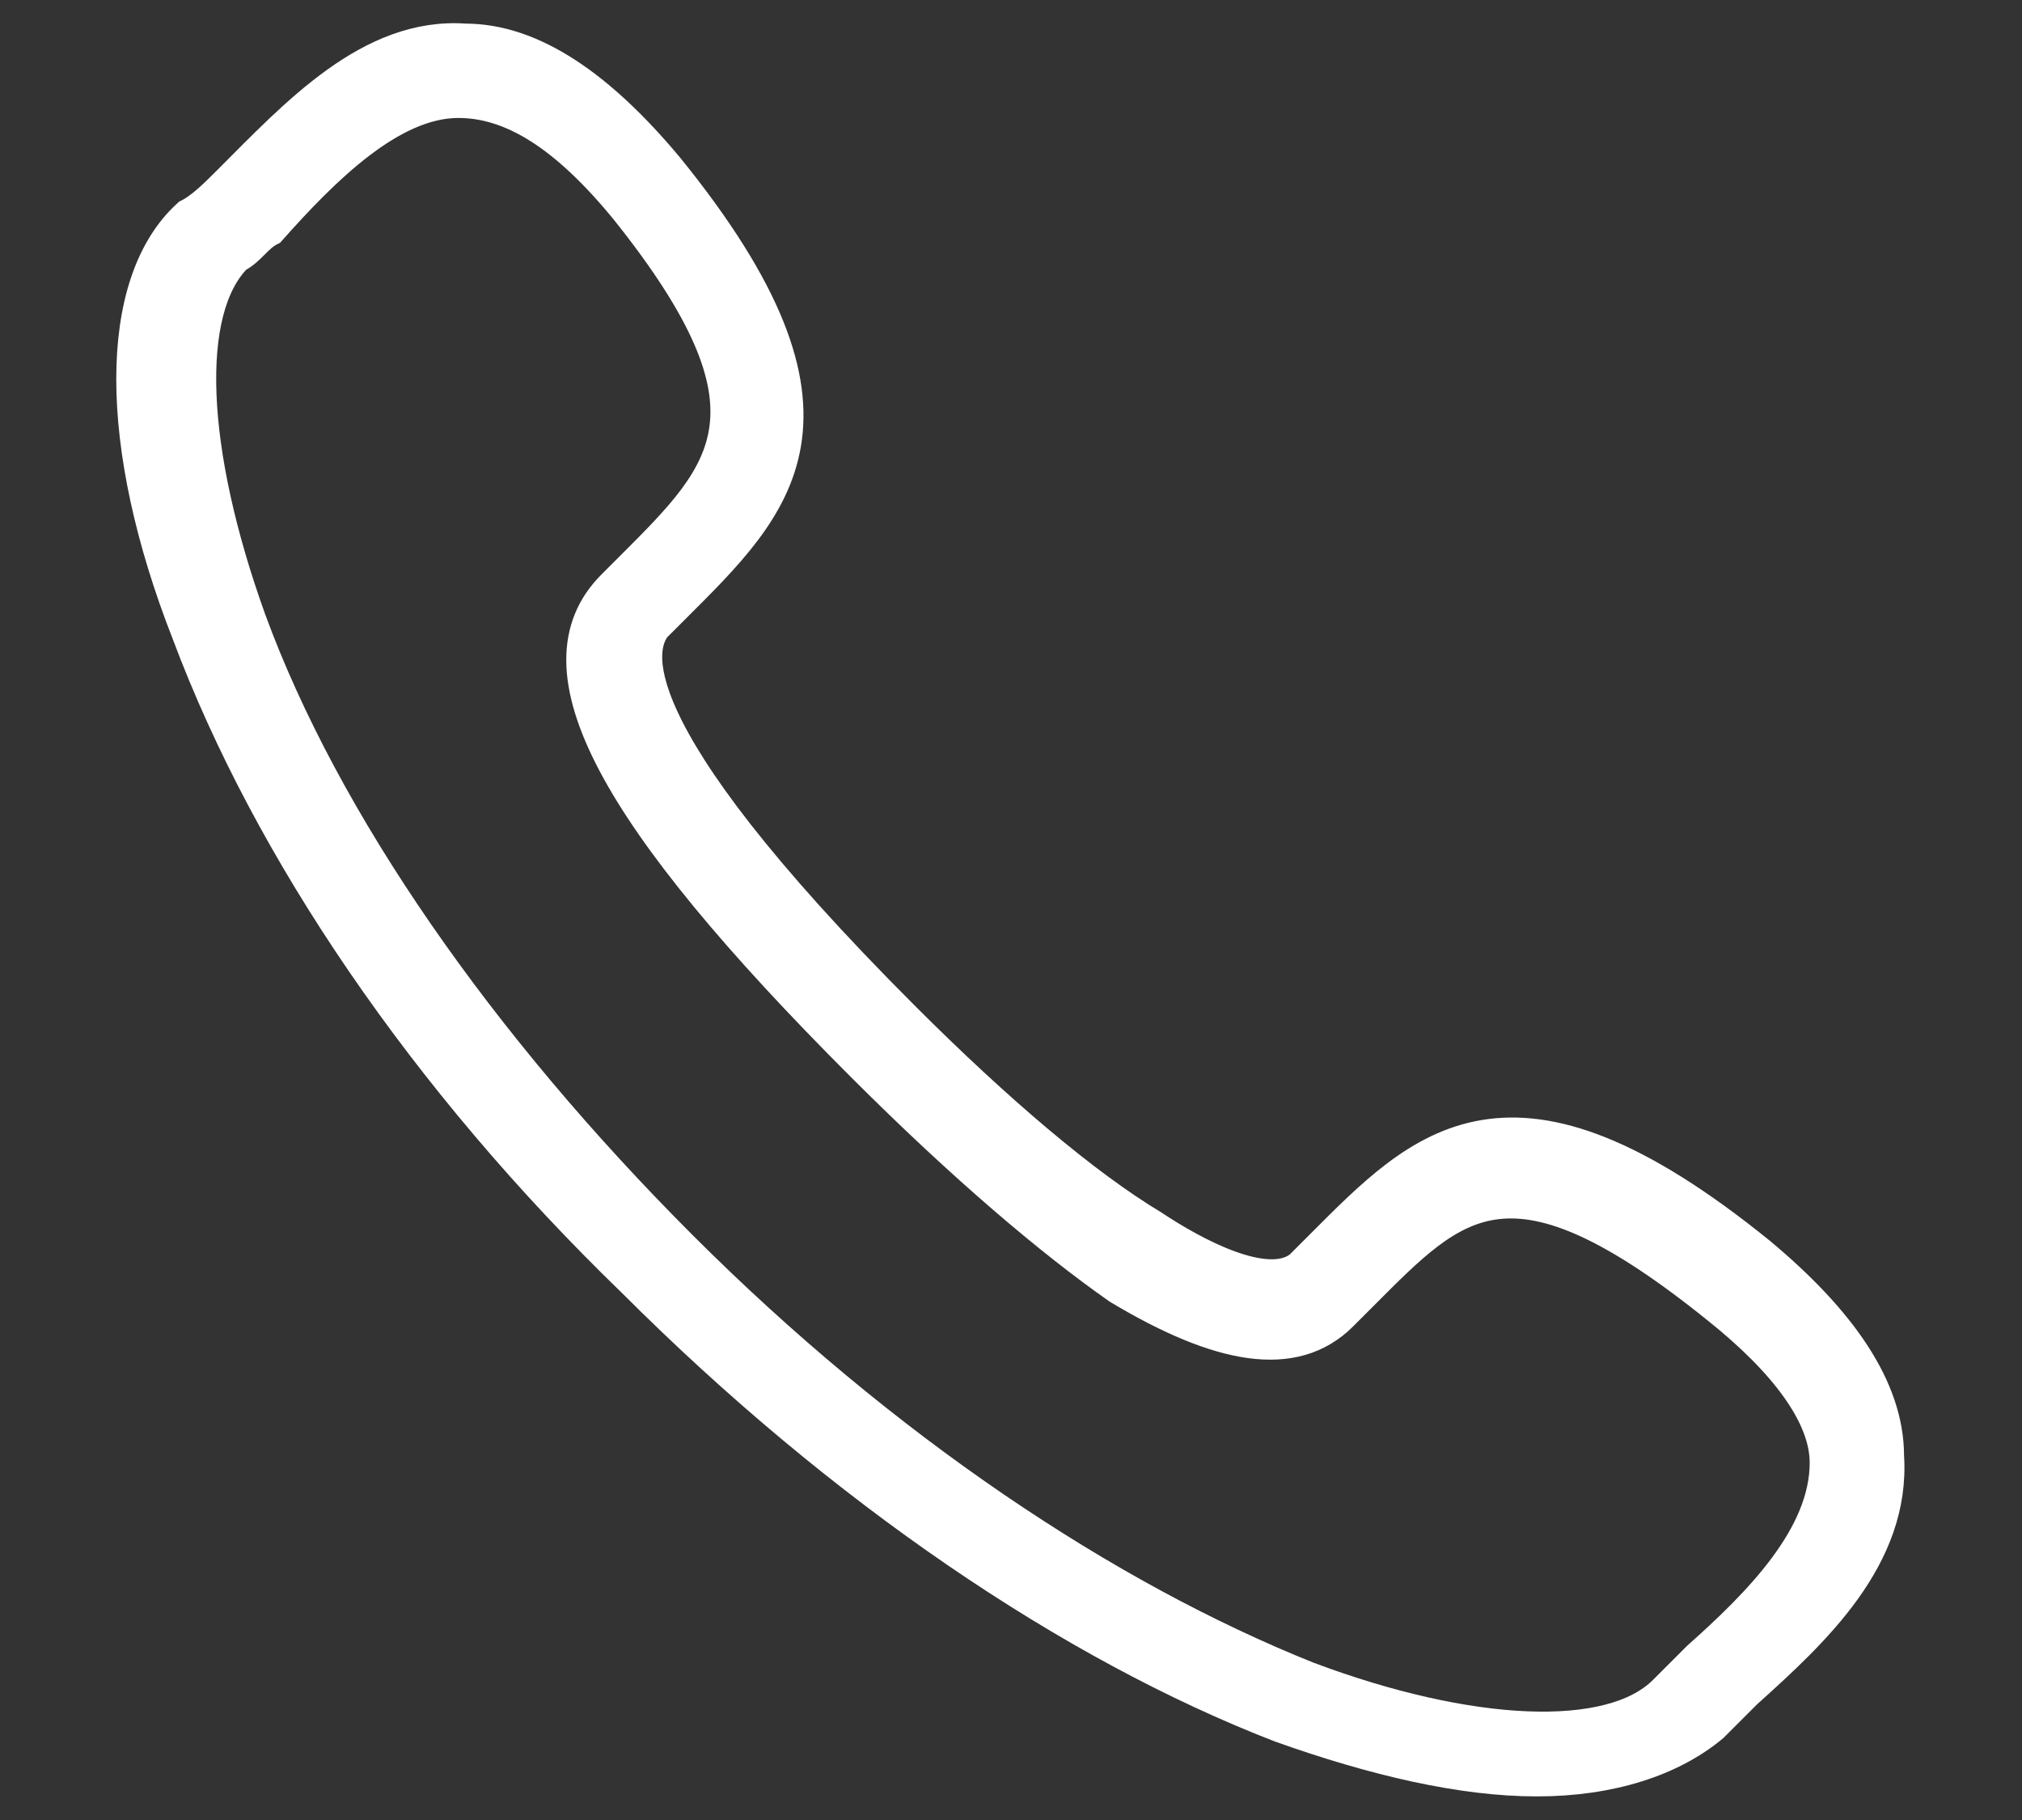 <?xml version="1.0" encoding="utf-8"?>
<!-- Generator: Adobe Illustrator 21.0.0, SVG Export Plug-In . SVG Version: 6.00 Build 0)  -->
<svg version="1.1" id="Layer_1" xmlns="http://www.w3.org/2000/svg" xmlns:xlink="http://www.w3.org/1999/xlink" x="0px" y="0px"
	 viewBox="0 0 30 27" style="enable-background:new 0 0 30 27;" xml:space="preserve">
<rect x="0" y="0" width="30" height="27" fill="#333333" stroke="none"/>
<style type="text/css">
	.st0{fill:#FFFFFF;stroke:#FFFFFF;stroke-width:0.5;stroke-miterlimit:10;}
</style>
<path class="st0" d="M22.8,26.4c-1.1,0-2.4-0.3-3.8-0.8c-3.1-1.2-6.5-3.5-9.6-6.6c-3.1-3-5.4-6.4-6.6-9.6c-1.1-2.8-1.1-5.2,0-6.2
	C3,3.1,3.2,2.9,3.4,2.7c1-1,2.1-2.2,3.5-2.1c1,0,2,0.7,3,1.9c3,3.7,1.6,5,0.1,6.5L9.7,9.3c-0.2,0.3-0.7,1.4,3.7,5.8
	c1.4,1.4,2.7,2.5,3.7,3.1c0.6,0.4,1.7,1,2.2,0.6l0.3-0.3c1.5-1.5,2.8-2.9,6.5,0.1c1.2,1,1.9,2,1.9,3c0.1,1.5-1.1,2.6-2.1,3.5
	c-0.2,0.2-0.3,0.3-0.5,0.5C24.8,26.1,23.9,26.4,22.8,26.4L22.8,26.4z M6.8,1.5c-1,0-2,1-2.8,1.9C3.8,3.5,3.7,3.7,3.5,3.8
	C2.7,4.6,2.8,6.7,3.7,9.2c1.1,3,3.4,6.3,6.4,9.3c3,3,6.3,5.2,9.3,6.4c2.4,0.9,4.5,1,5.3,0.2c0.2-0.2,0.3-0.3,0.5-0.5
	c0.9-0.8,1.9-1.8,1.9-2.9c0-0.7-0.6-1.5-1.6-2.3c-3.1-2.5-3.9-1.6-5.3-0.2l-0.3,0.3c-0.7,0.7-1.8,0.5-3.3-0.4
	c-1-0.7-2.3-1.8-3.8-3.3c-3.7-3.7-4.9-5.9-3.7-7.1l0.3-0.3c1.4-1.4,2.3-2.3-0.1-5.3C8.4,2,7.6,1.5,6.8,1.5C6.8,1.5,6.8,1.5,6.8,1.5
	L6.8,1.5z M6.8,1.5"/>
</svg>
